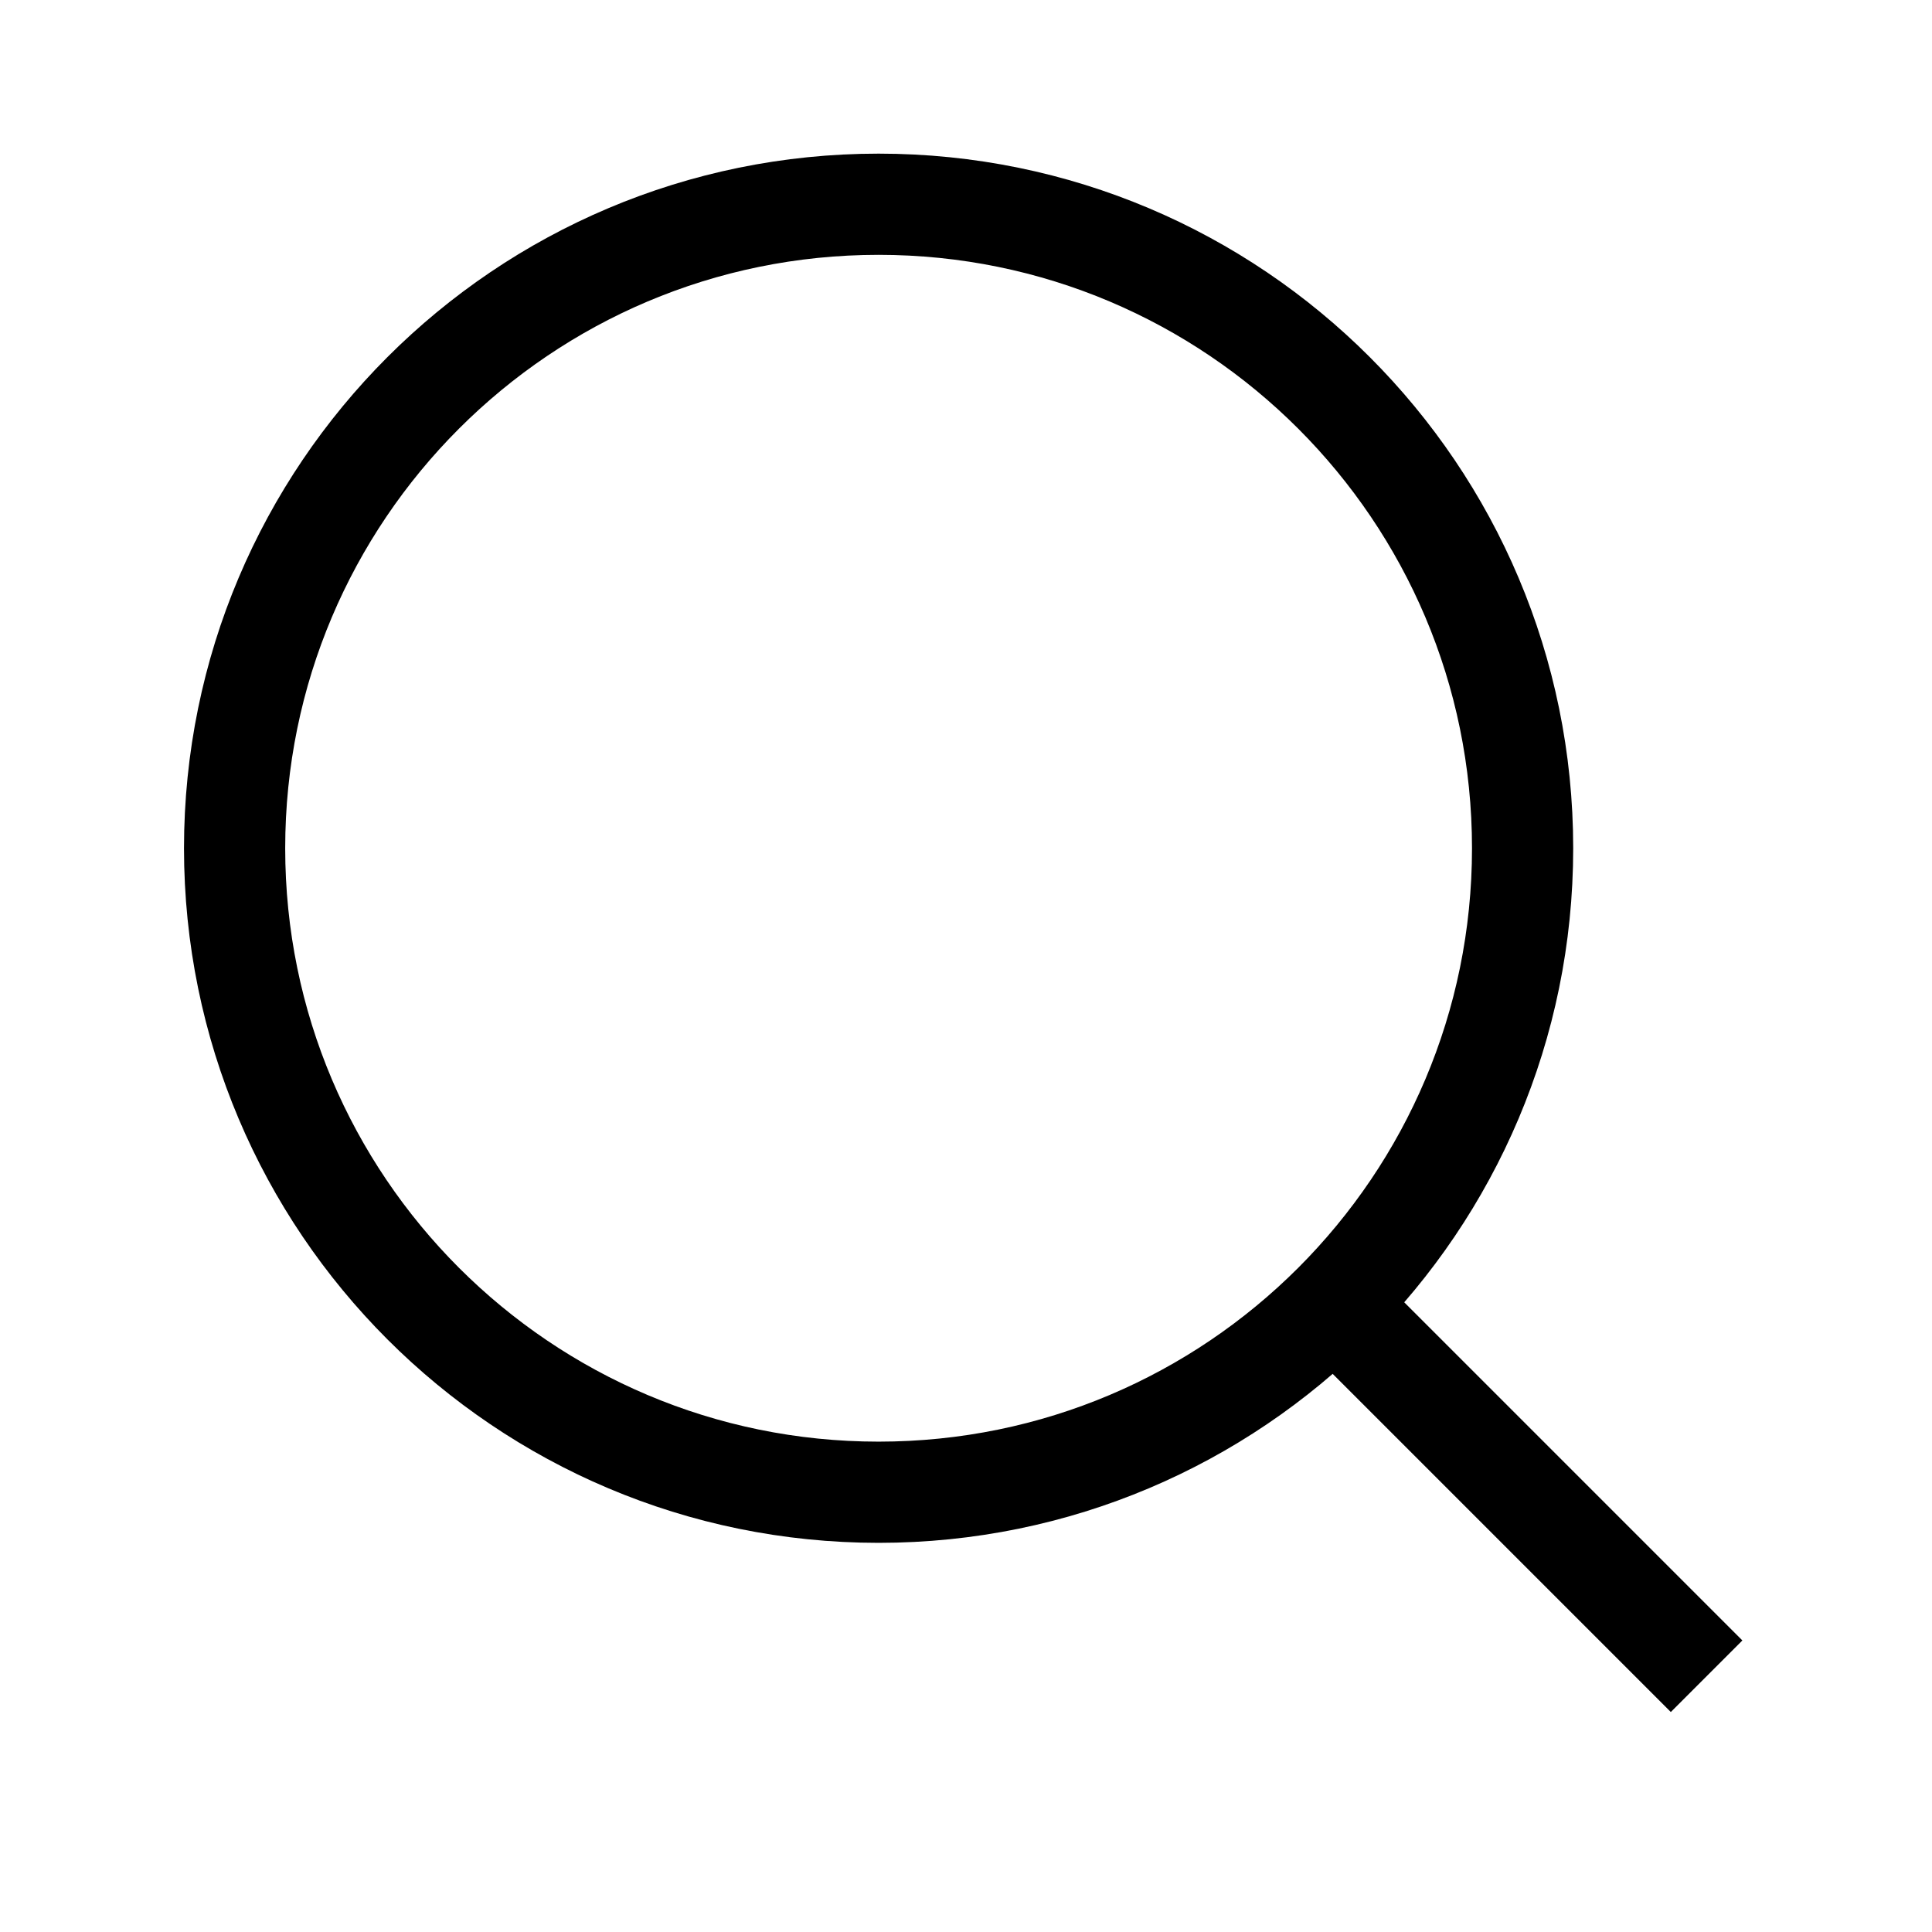 <svg width="21" height="21" viewBox="0 0 21 21" fill="none" xmlns="http://www.w3.org/2000/svg">
<g id="SVG">
<path id="Vector" d="M9.55 16.22C13.416 16.22 16.55 13.086 16.55 9.22C16.55 5.354 13.416 2.22 9.55 2.22C5.684 2.22 2.55 5.354 2.55 9.22C2.55 13.086 5.684 16.22 9.55 16.22Z" stroke="black" stroke-width="1.1"/>
<path id="Vector_2" d="M14.55 14.22L18.55 18.22" stroke="black" stroke-width="1.1"/>
</g>
</svg>
